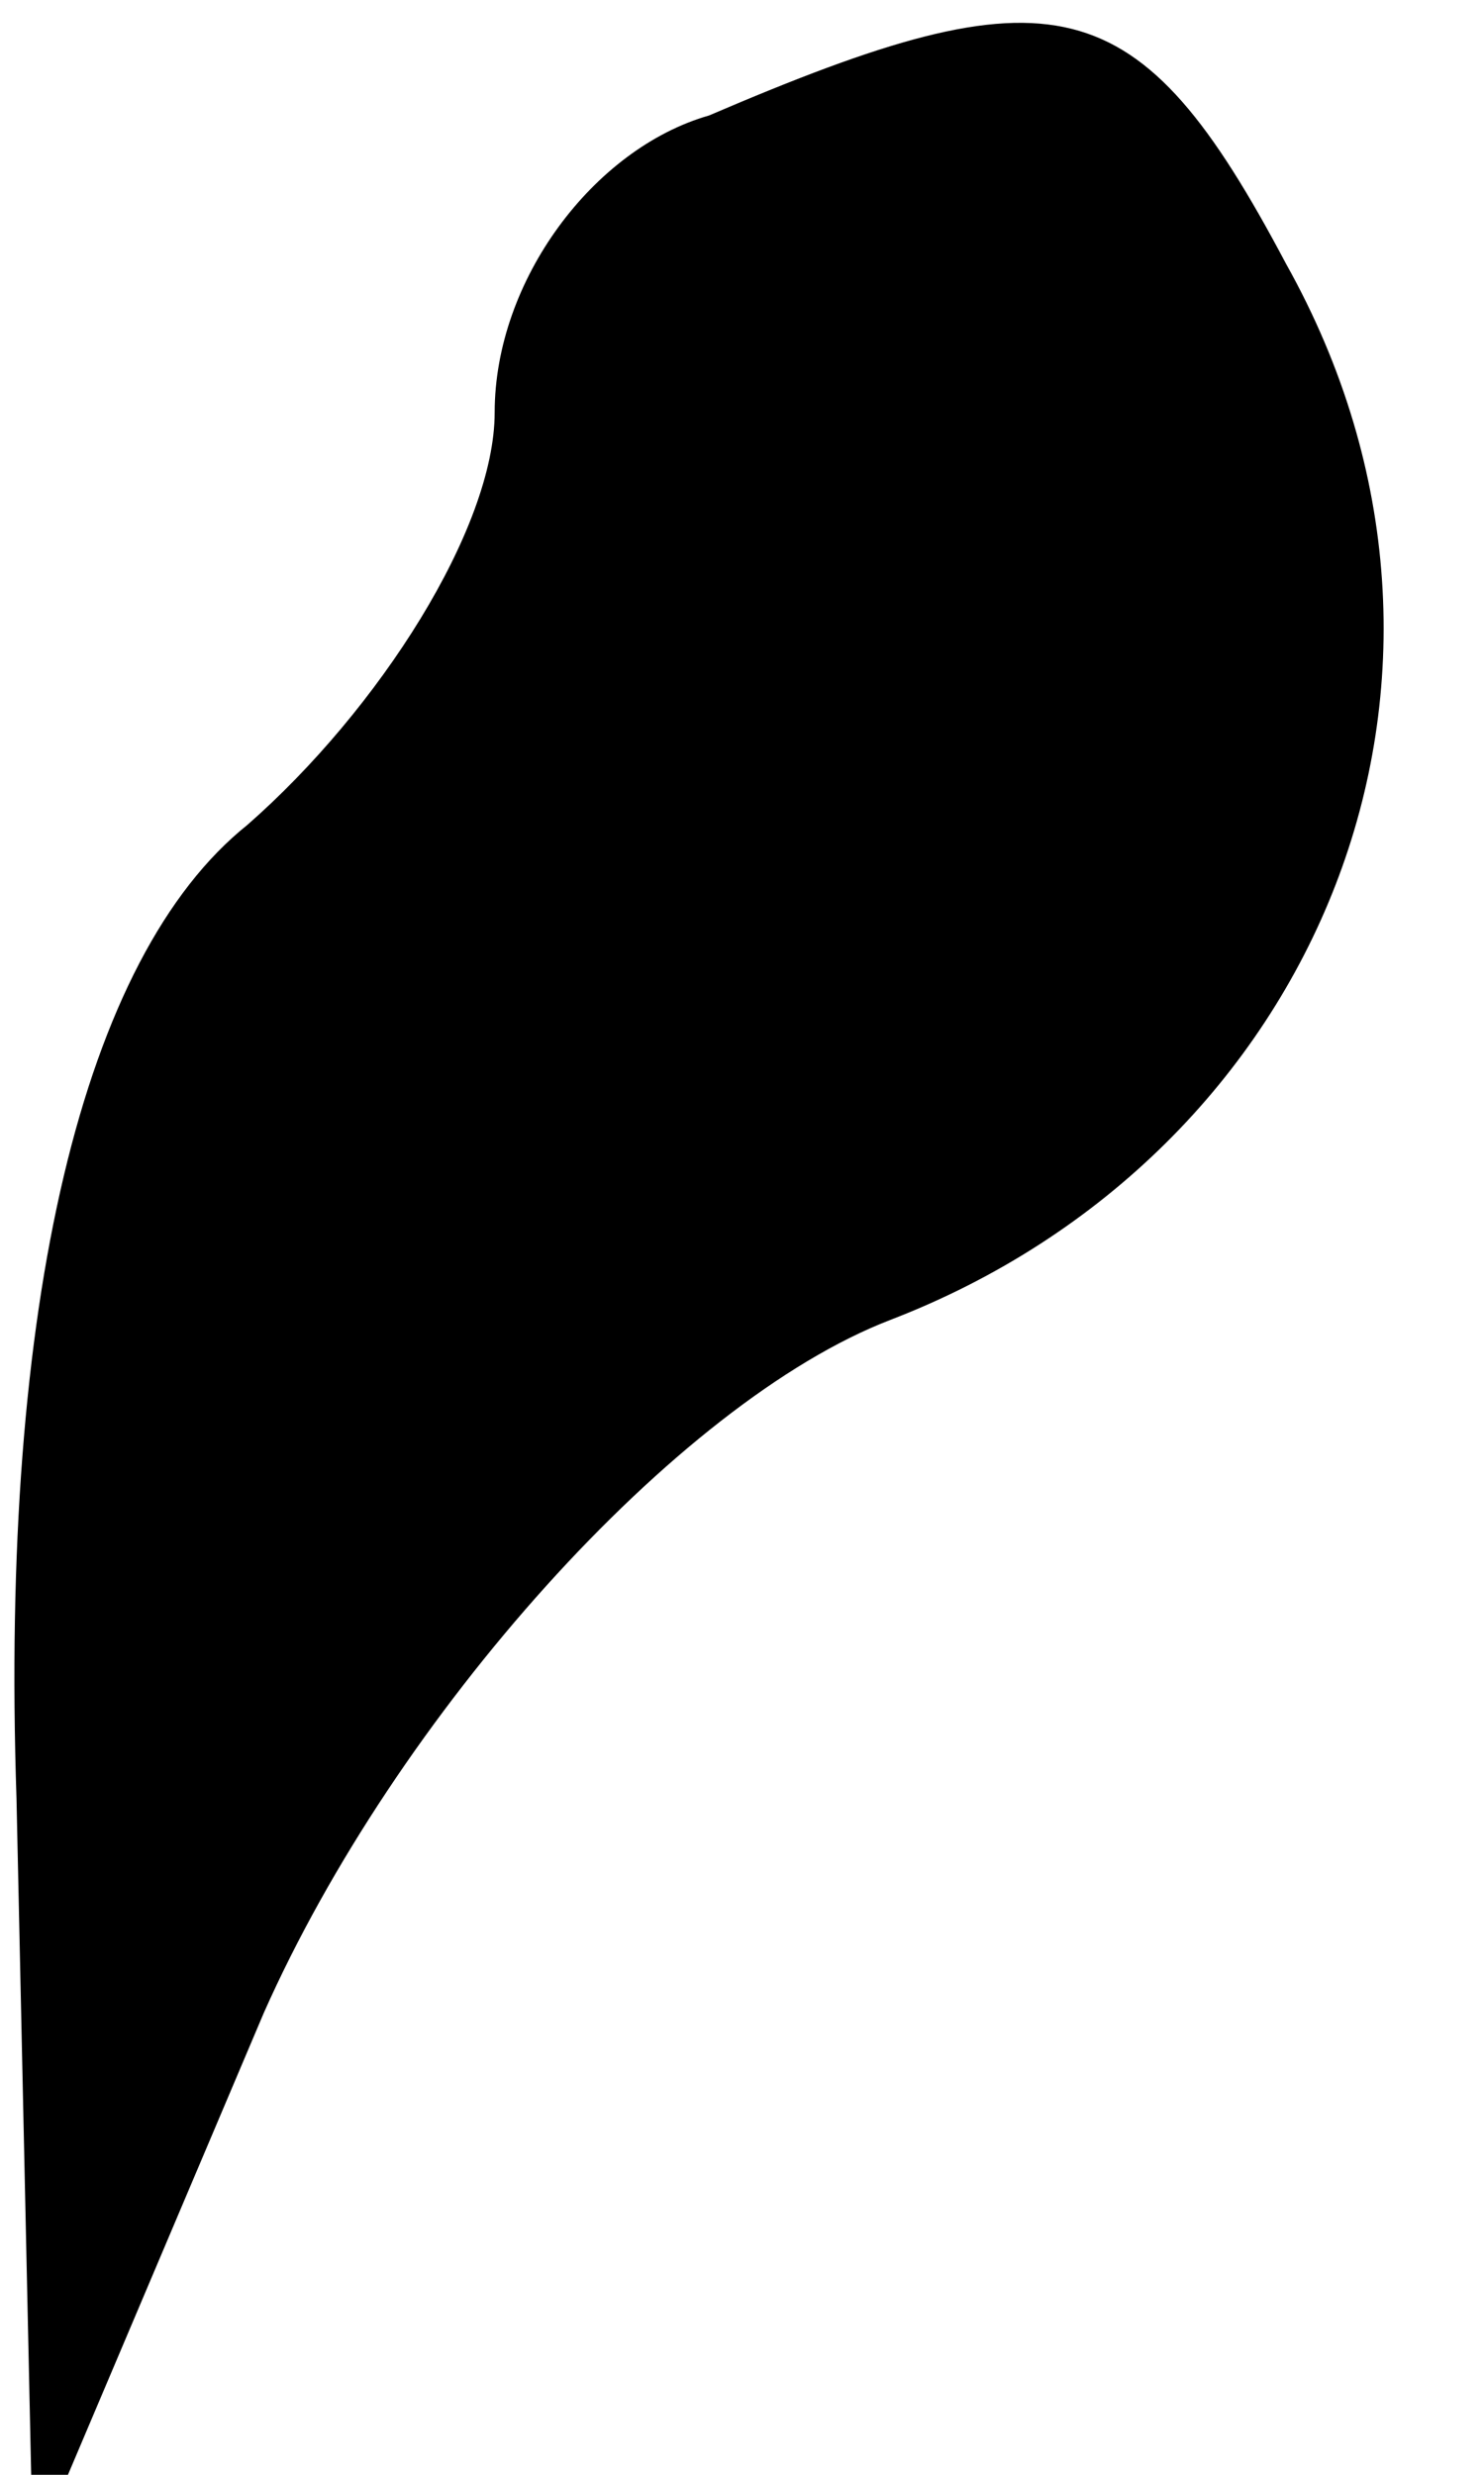 <?xml version="1.0" standalone="no"?>
<!DOCTYPE svg PUBLIC "-//W3C//DTD SVG 20010904//EN"
 "http://www.w3.org/TR/2001/REC-SVG-20010904/DTD/svg10.dtd">
<svg version="1.0" xmlns="http://www.w3.org/2000/svg"
 width="9pt" height="15pt" viewBox="0 0 9 15"
 preserveAspectRatio="xMidYMid meet">
<g transform="translate(0,15) scale(0.1,-0.1)"
fill="#000000" stroke="none">
<path fill="#000000" stroke="none" d="M43 143 c-7 -2 -13 -10 -13 -18 0 -7
-7 -18 -15 -25 -10 -8 -15 -29 -14 -59 l1 -46 14 33 c8 18 25 37 38 42 26 10
38 39 24 64 -9 17 -14 18 -35 9z"/>
</g>
</svg>
